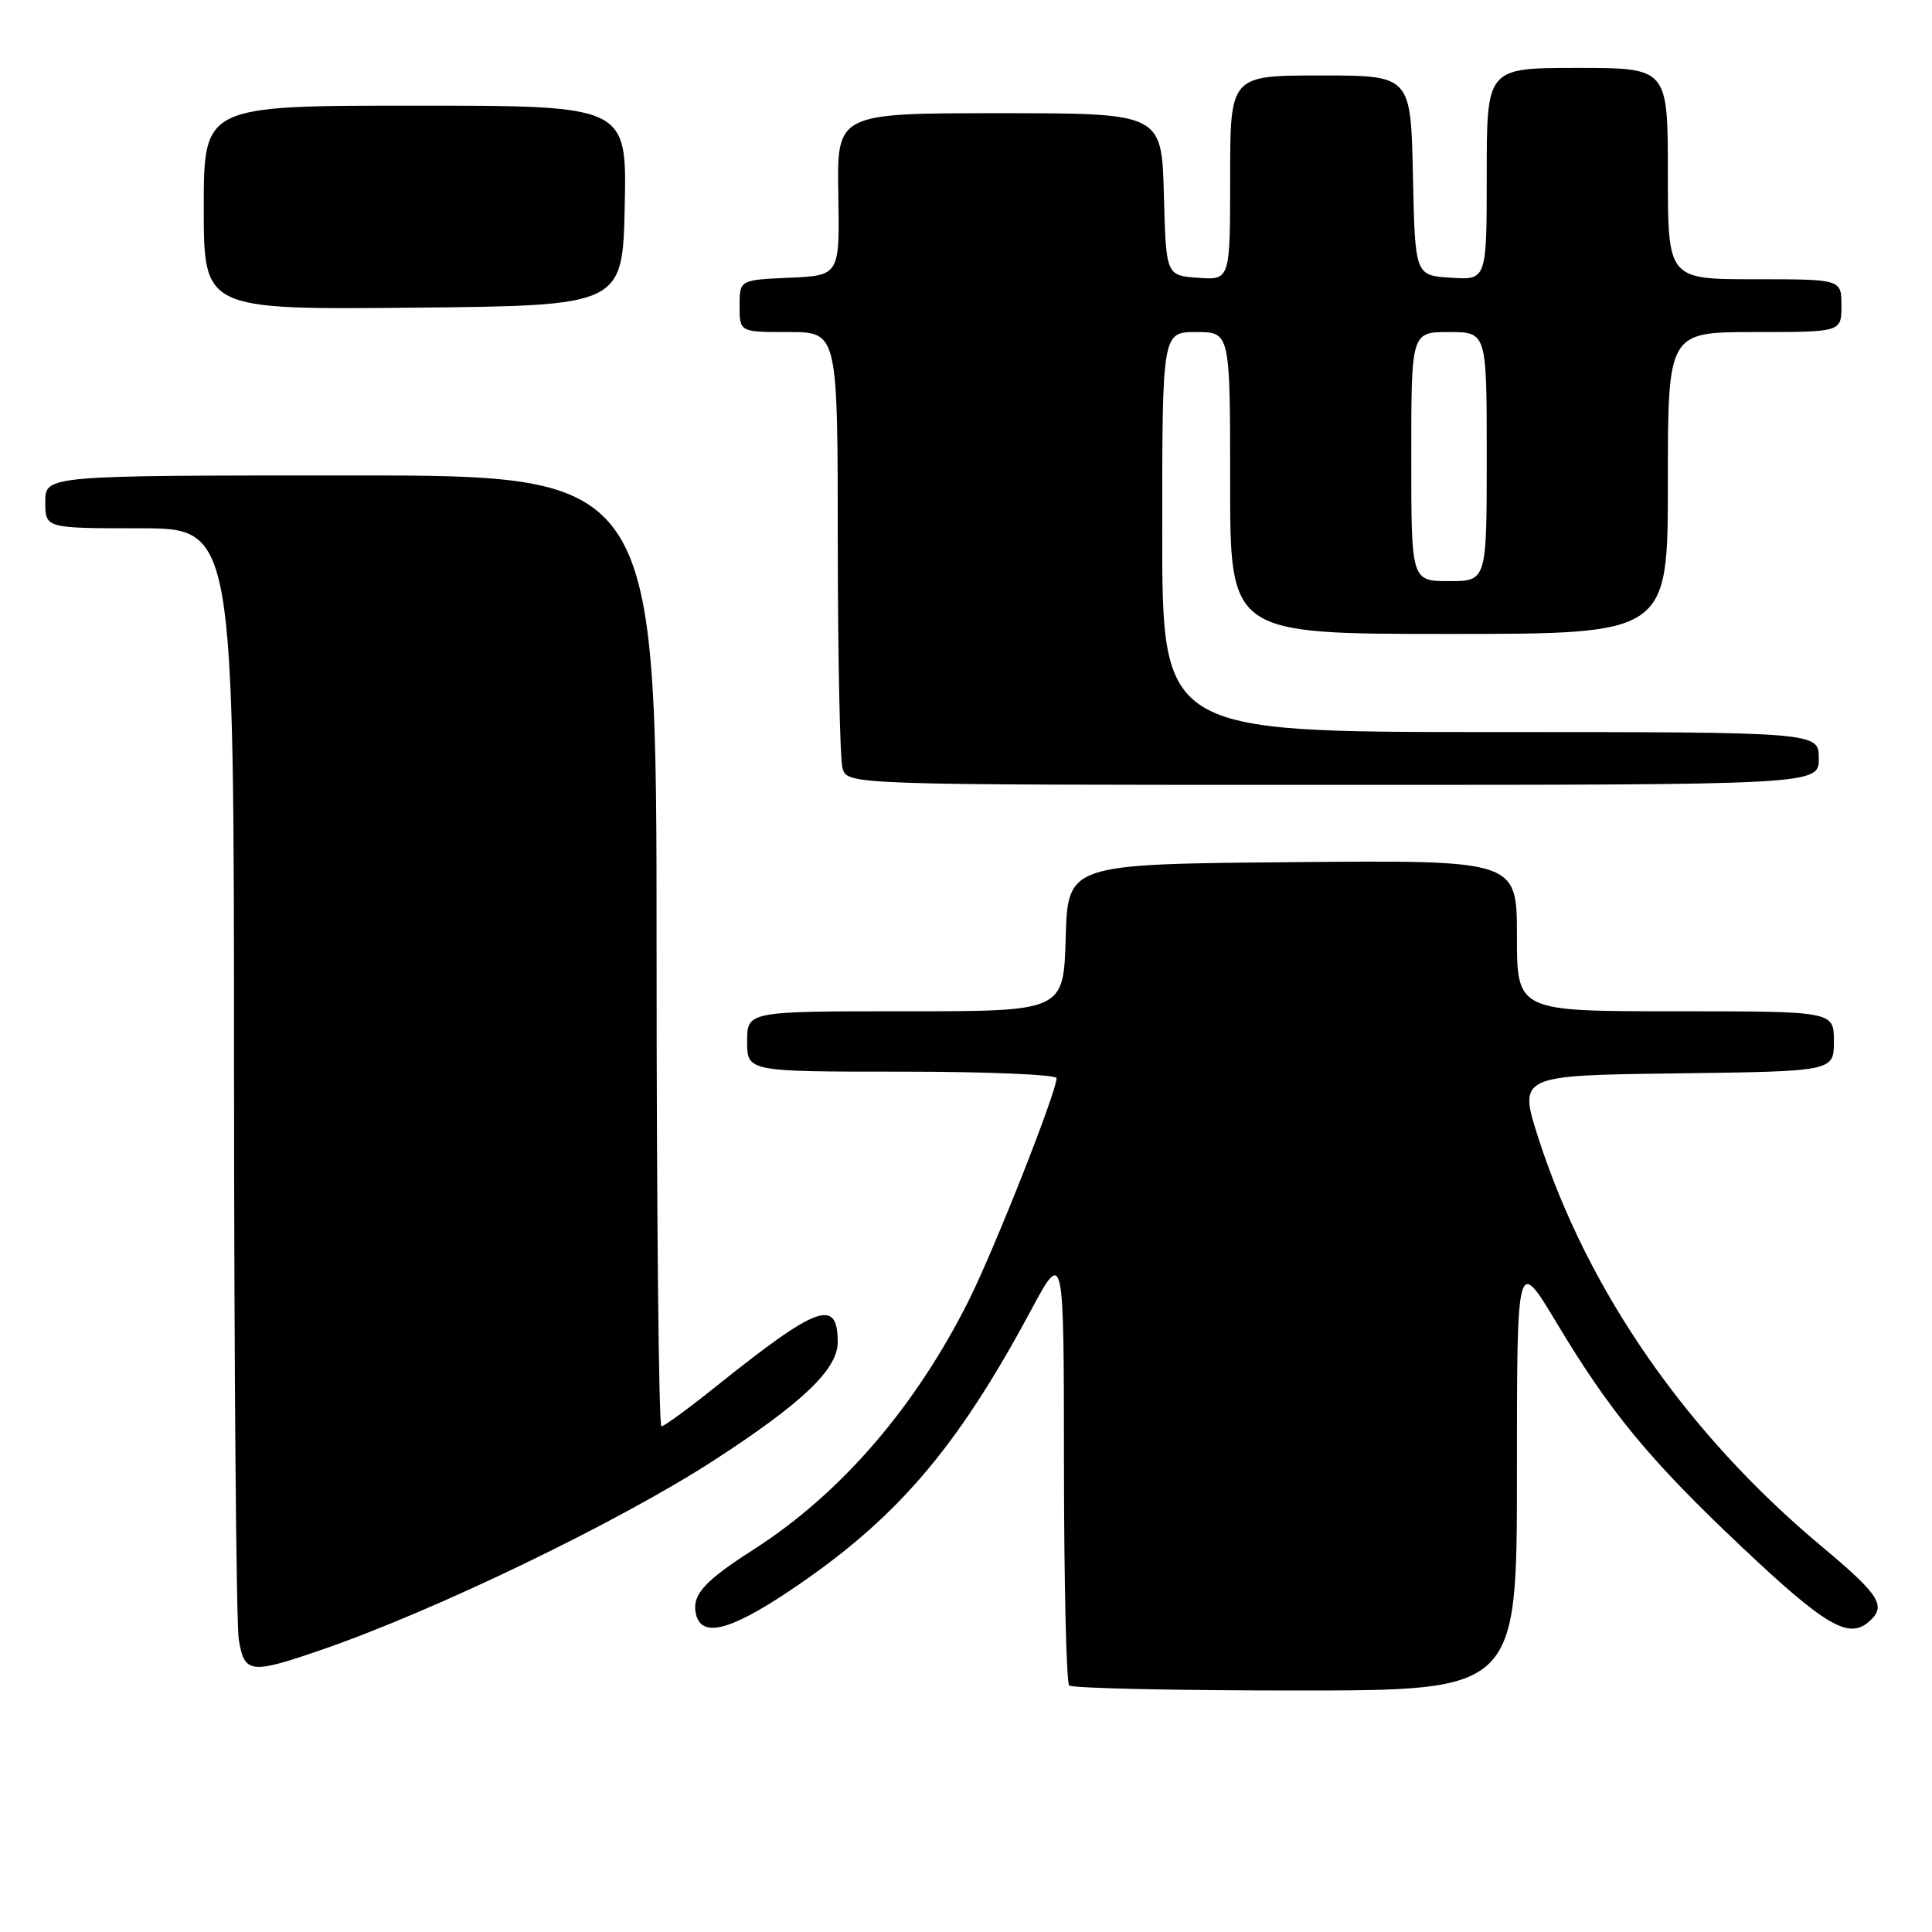 <?xml version="1.0" encoding="UTF-8" standalone="no"?>
<!DOCTYPE svg PUBLIC "-//W3C//DTD SVG 1.1//EN" "http://www.w3.org/Graphics/SVG/1.1/DTD/svg11.dtd" >
<svg xmlns="http://www.w3.org/2000/svg" xmlns:xlink="http://www.w3.org/1999/xlink" version="1.1" viewBox="0 0 256 256">
 <g >
 <path fill="currentColor"
d=" M 201.00 195.26 C 201.00 166.52 201.00 166.52 206.25 175.27 C 213.39 187.18 218.65 193.54 231.00 205.18 C 241.72 215.29 244.88 217.17 247.51 214.99 C 250.07 212.86 249.22 211.46 241.36 204.89 C 223.53 189.98 210.45 171.16 203.91 151.00 C 201.16 142.50 201.16 142.50 222.08 142.23 C 243.00 141.96 243.00 141.96 243.00 137.98 C 243.00 134.00 243.00 134.00 222.00 134.00 C 201.00 134.00 201.00 134.00 201.00 123.99 C 201.00 113.97 201.00 113.97 171.25 114.24 C 141.50 114.50 141.50 114.50 141.21 124.25 C 140.93 134.00 140.93 134.00 119.96 134.00 C 99.00 134.00 99.00 134.00 99.00 138.00 C 99.00 142.00 99.00 142.00 119.50 142.00 C 130.78 142.00 140.00 142.39 140.00 142.86 C 140.00 144.69 131.79 165.46 128.37 172.31 C 121.27 186.49 111.37 197.95 99.85 205.32 C 93.40 209.45 91.72 211.28 92.18 213.70 C 92.82 217.06 96.53 216.20 104.55 210.84 C 118.67 201.40 126.68 192.10 136.54 173.75 C 140.97 165.50 140.97 165.50 140.98 194.08 C 140.99 209.80 141.30 222.97 141.67 223.33 C 142.03 223.70 155.53 224.00 171.67 224.00 C 201.00 224.00 201.00 224.00 201.00 195.26 Z  M 42.57 218.62 C 57.63 213.44 82.08 201.63 94.65 193.47 C 106.36 185.87 111.00 181.43 111.00 177.85 C 111.00 171.96 108.36 172.92 94.89 183.70 C 91.25 186.62 87.99 189.00 87.64 189.00 C 87.29 189.00 87.00 160.65 87.00 126.00 C 87.00 63.00 87.00 63.00 46.50 63.00 C 6.00 63.00 6.00 63.00 6.00 66.50 C 6.00 70.00 6.00 70.00 18.50 70.00 C 31.00 70.00 31.00 70.00 31.01 141.75 C 31.02 181.21 31.30 215.19 31.64 217.25 C 32.39 221.77 33.15 221.86 42.57 218.62 Z  M 241.00 100.50 C 241.00 97.00 241.00 97.00 197.50 97.00 C 154.00 97.00 154.00 97.00 154.00 70.50 C 154.00 44.00 154.00 44.00 158.50 44.00 C 163.00 44.00 163.00 44.00 163.00 64.00 C 163.00 84.00 163.00 84.00 192.00 84.00 C 221.00 84.00 221.00 84.00 221.00 64.00 C 221.00 44.00 221.00 44.00 232.50 44.00 C 244.00 44.00 244.00 44.00 244.00 40.50 C 244.00 37.00 244.00 37.00 232.50 37.00 C 221.00 37.00 221.00 37.00 221.00 23.00 C 221.00 9.00 221.00 9.00 209.00 9.00 C 197.00 9.00 197.00 9.00 197.00 23.05 C 197.00 37.11 197.00 37.11 192.25 36.80 C 187.50 36.50 187.50 36.50 187.22 23.25 C 186.94 10.00 186.94 10.00 174.97 10.00 C 163.00 10.00 163.00 10.00 163.00 23.56 C 163.00 37.11 163.00 37.11 158.75 36.81 C 154.50 36.50 154.50 36.50 154.22 25.75 C 153.93 15.00 153.93 15.00 132.41 15.00 C 110.89 15.00 110.89 15.00 111.08 25.75 C 111.26 36.50 111.26 36.50 104.63 36.80 C 98.00 37.09 98.00 37.09 98.00 40.55 C 98.00 44.00 98.00 44.00 104.50 44.00 C 111.00 44.00 111.00 44.00 111.01 71.75 C 111.02 87.01 111.30 100.51 111.63 101.75 C 112.23 104.00 112.23 104.00 176.62 104.00 C 241.00 104.00 241.00 104.00 241.00 100.50 Z  M 82.78 27.25 C 83.06 14.00 83.06 14.00 55.03 14.00 C 27.00 14.00 27.00 14.00 27.00 27.52 C 27.00 41.03 27.00 41.03 54.75 40.77 C 82.50 40.50 82.50 40.50 82.78 27.25 Z  M 187.00 60.50 C 187.00 44.00 187.00 44.00 192.00 44.00 C 197.00 44.00 197.00 44.00 197.00 60.50 C 197.00 77.00 197.00 77.00 192.00 77.00 C 187.00 77.00 187.00 77.00 187.00 60.50 Z "/>
</g>
</svg>